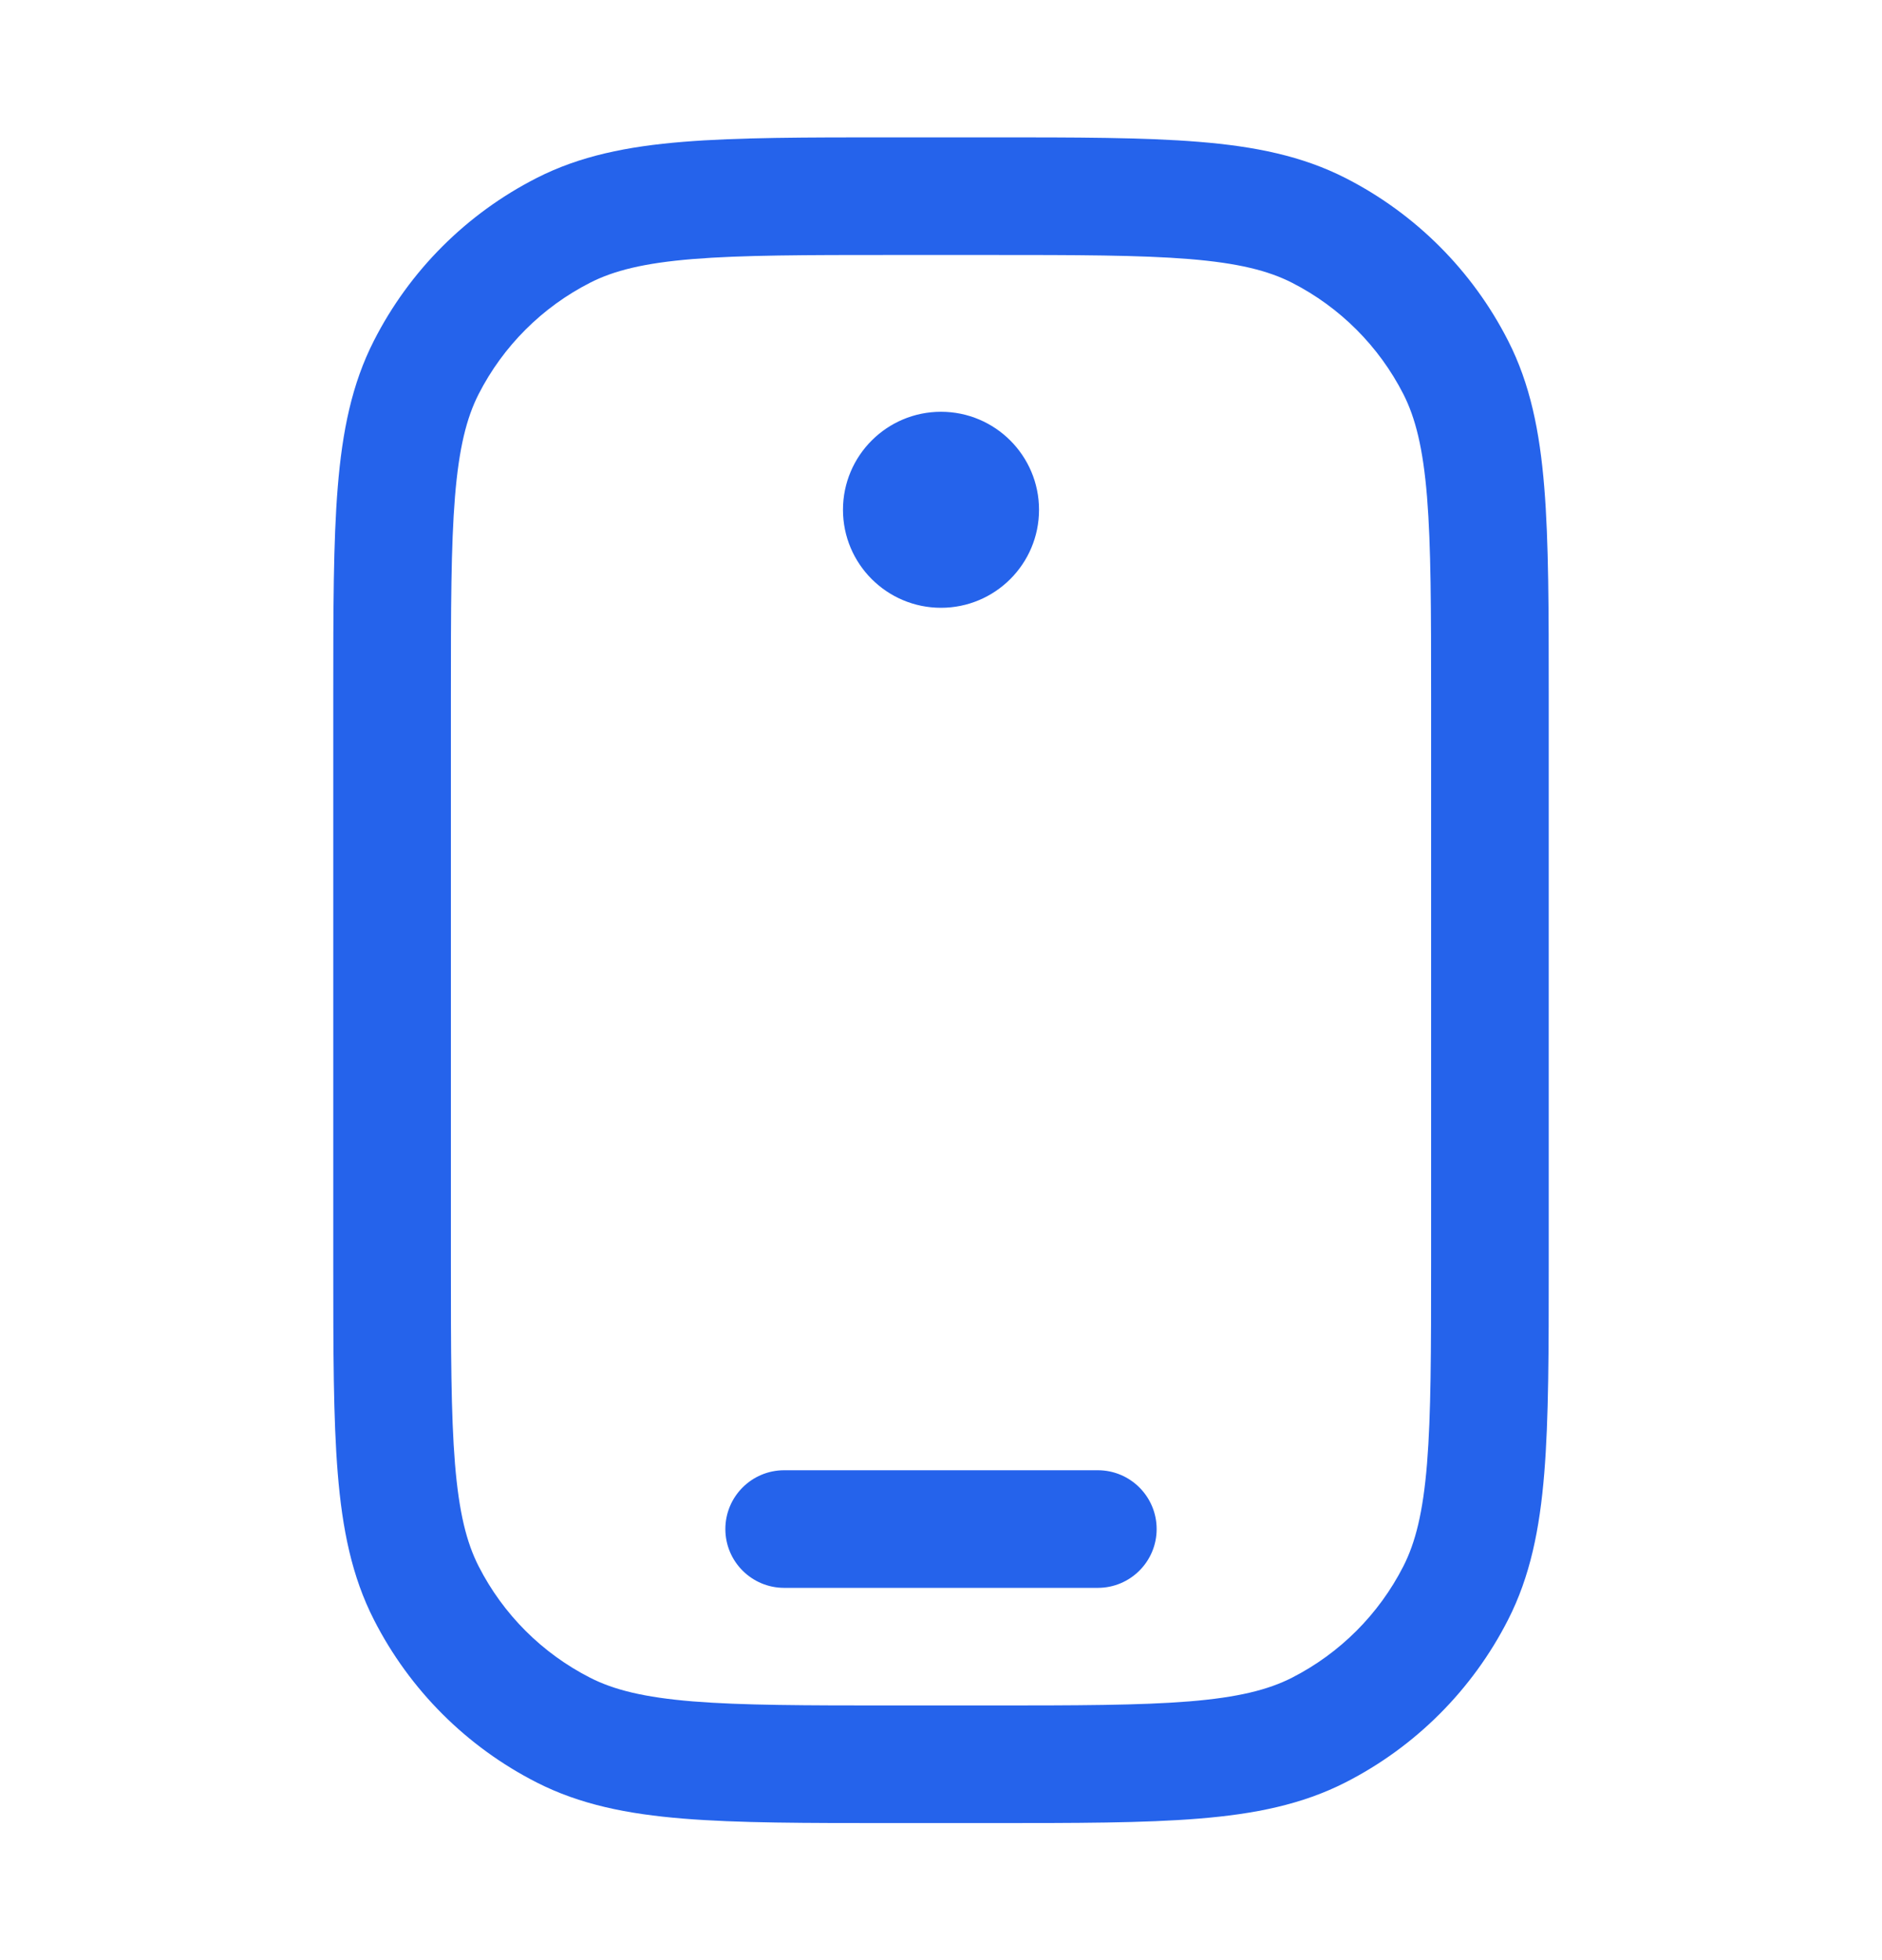 <svg width="24" height="25" viewBox="0 0 24 25" fill="none" xmlns="http://www.w3.org/2000/svg">
<path fill-rule="evenodd" clip-rule="evenodd" d="M11.367 1.752H12.633C13.725 1.752 14.591 1.752 15.288 1.809C16.002 1.867 16.605 1.989 17.157 2.27C18.05 2.725 18.777 3.452 19.232 4.346C19.513 4.897 19.635 5.5 19.693 6.214C19.75 6.911 19.75 7.777 19.75 8.869V16.135C19.75 17.227 19.75 18.093 19.693 18.79C19.635 19.504 19.513 20.107 19.232 20.658C18.777 21.552 18.05 22.279 17.157 22.734C16.605 23.015 16.002 23.137 15.288 23.195C14.591 23.252 13.725 23.252 12.633 23.252H11.367C10.275 23.252 9.409 23.252 8.712 23.195C7.998 23.137 7.395 23.015 6.844 22.734C5.95 22.279 5.223 21.552 4.768 20.658C4.487 20.107 4.365 19.504 4.307 18.79C4.25 18.093 4.25 17.227 4.25 16.135V8.869C4.25 7.777 4.25 6.911 4.307 6.214C4.365 5.5 4.487 4.897 4.768 4.346C5.223 3.452 5.95 2.725 6.844 2.27C7.395 1.989 7.998 1.867 8.712 1.809C9.409 1.752 10.275 1.752 11.367 1.752ZM8.834 3.304C8.213 3.355 7.829 3.451 7.525 3.606C6.913 3.918 6.416 4.415 6.104 5.026C5.949 5.331 5.853 5.715 5.802 6.336C5.751 6.965 5.75 7.769 5.75 8.902V16.102C5.75 17.234 5.751 18.039 5.802 18.668C5.853 19.289 5.949 19.673 6.104 19.977C6.416 20.589 6.913 21.086 7.525 21.398C7.829 21.553 8.213 21.649 8.834 21.7C9.463 21.751 10.268 21.752 11.4 21.752H12.6C13.732 21.752 14.537 21.751 15.166 21.7C15.787 21.649 16.171 21.553 16.476 21.398C17.087 21.086 17.584 20.589 17.896 19.977C18.051 19.673 18.147 19.289 18.198 18.668C18.249 18.039 18.25 17.234 18.25 16.102V8.902C18.25 7.769 18.249 6.965 18.198 6.336C18.147 5.715 18.051 5.331 17.896 5.026C17.584 4.415 17.087 3.918 16.476 3.606C16.171 3.451 15.787 3.355 15.166 3.304C14.537 3.253 13.732 3.252 12.6 3.252H11.4C10.268 3.252 9.463 3.253 8.834 3.304ZM10.75 6.502C10.75 5.812 11.31 5.252 12 5.252C12.69 5.252 13.25 5.812 13.25 6.502C13.25 7.192 12.69 7.752 12 7.752C11.31 7.752 10.75 7.192 10.75 6.502ZM9.25 19.502C9.25 19.088 9.586 18.752 10 18.752H14C14.414 18.752 14.75 19.088 14.75 19.502C14.75 19.916 14.414 20.252 14 20.252H10C9.586 20.252 9.25 19.916 9.25 19.502Z" fill="#2563EB"/>
</svg>
